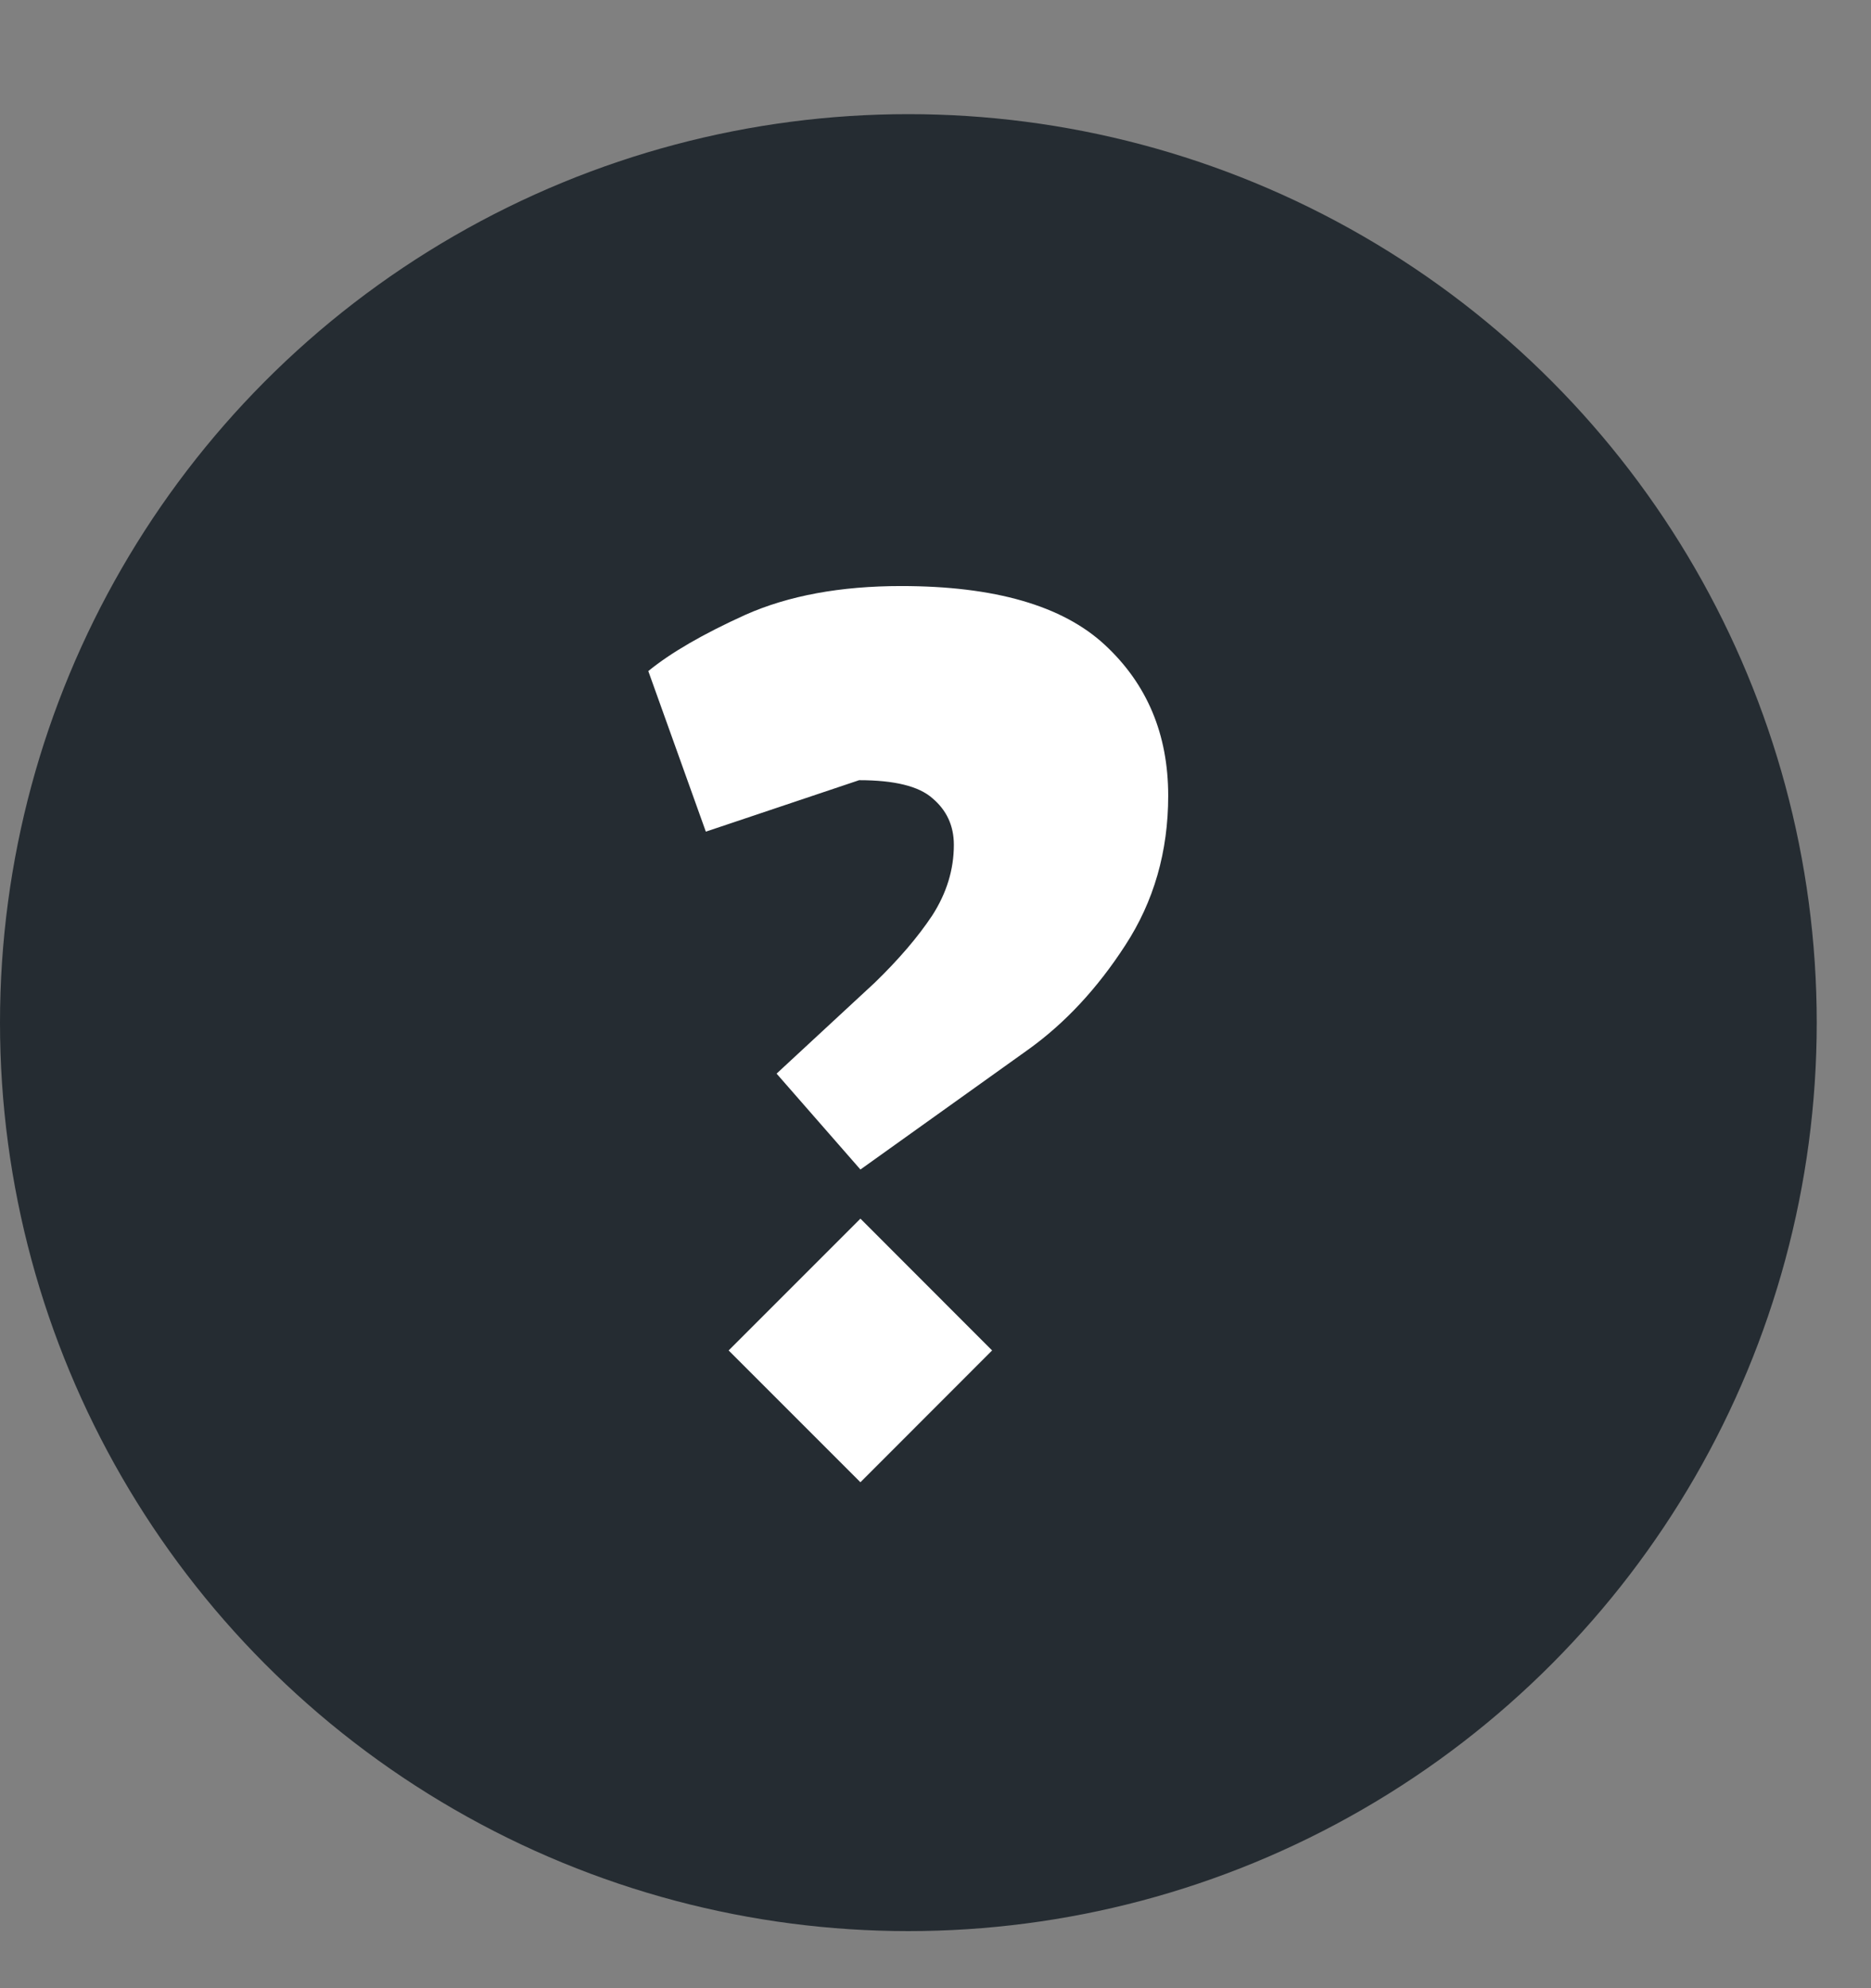 <svg width="16" height="17" viewBox="0 0 16 17" fill="none" xmlns="http://www.w3.org/2000/svg">
<rect x="0" y="0" width="16" height="17" fill="#808080" stroke="none"/>
<circle cx="7.768" cy="8.744" r="7.768" fill="#252C32"/>
<path d="M7.358 10L6.641 9.18L7.481 8.402C7.685 8.204 7.849 8.013 7.972 7.828C8.095 7.637 8.157 7.435 8.157 7.224C8.157 7.06 8.095 6.927 7.972 6.824C7.856 6.722 7.648 6.671 7.347 6.671L6.036 7.111L5.544 5.738C5.736 5.581 6.012 5.421 6.374 5.257C6.743 5.093 7.187 5.011 7.706 5.011C8.505 5.011 9.085 5.178 9.447 5.513C9.809 5.848 9.99 6.278 9.99 6.804C9.99 7.282 9.867 7.709 9.622 8.084C9.383 8.453 9.106 8.75 8.792 8.975L7.358 10ZM7.358 12.674L6.231 11.547L7.358 10.42L8.484 11.547L7.358 12.674Z" fill="white"/>
</svg>

